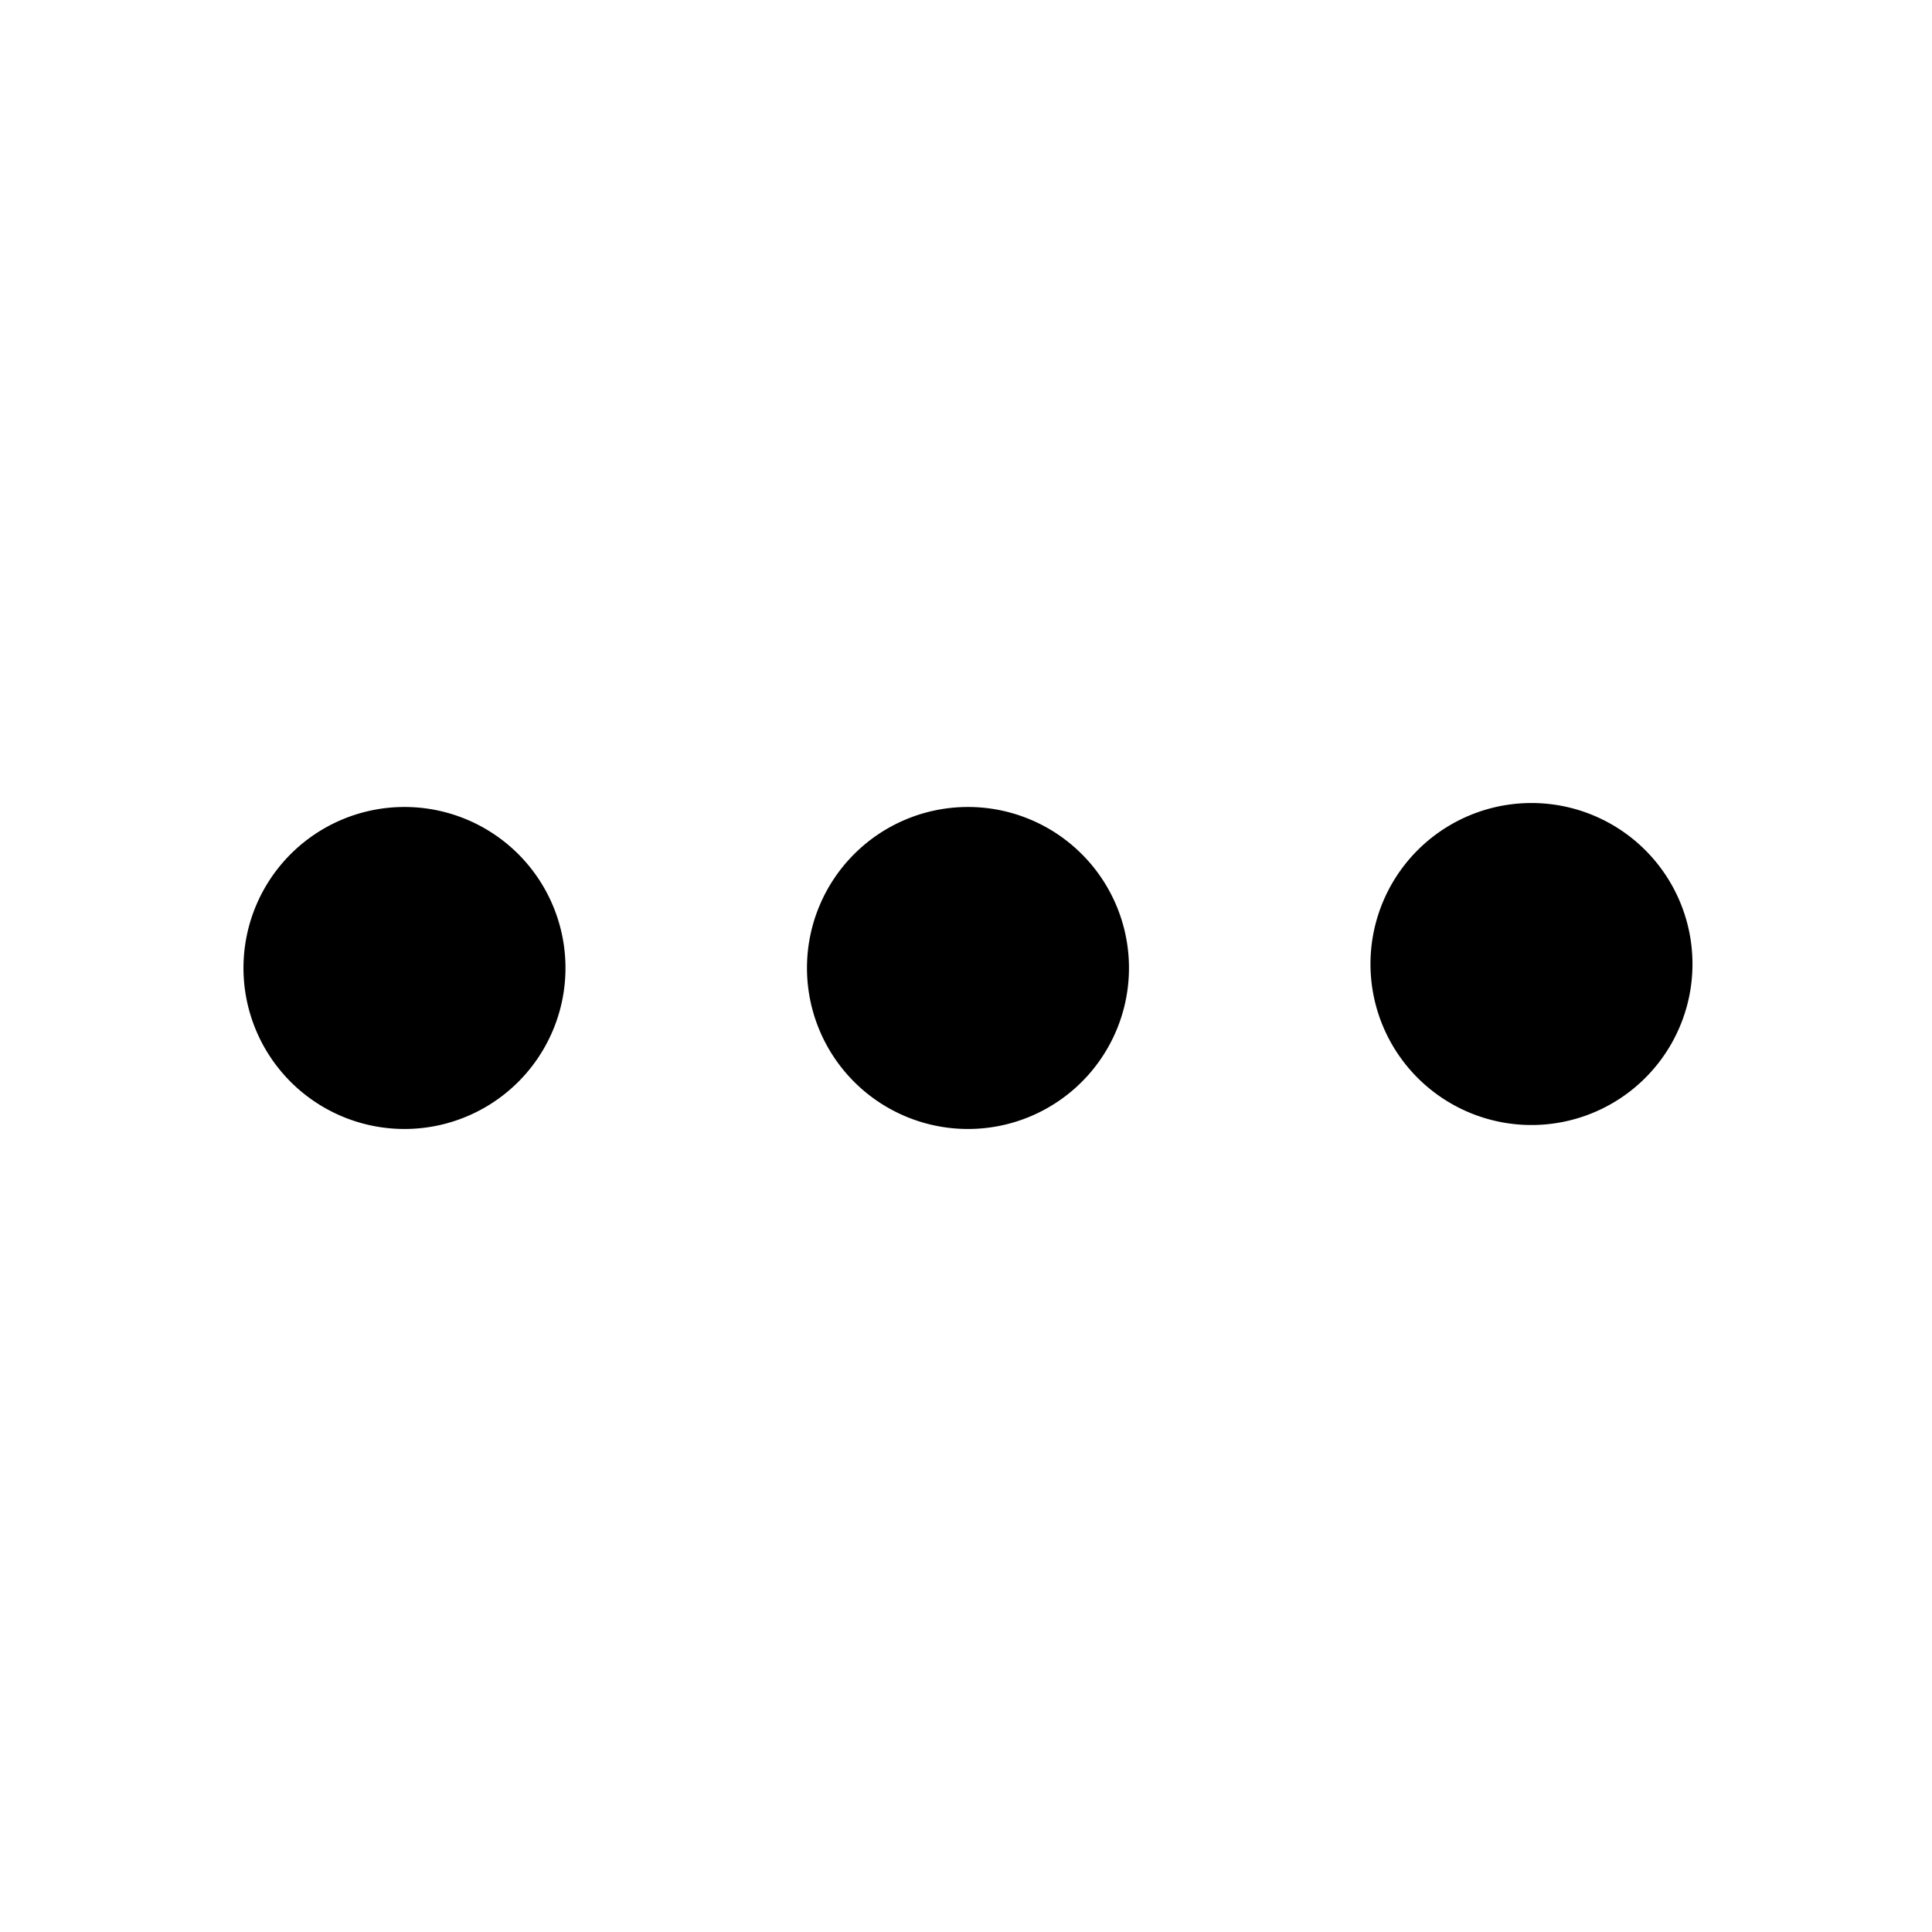 <svg xmlns="http://www.w3.org/2000/svg" width="24" height="24" viewBox="0 0 24 24" fill="currentColor"><path fill-rule="evenodd" clip-rule="evenodd" d="M6.414 10.586a2 2 0 1 1-2.828 2.828 2 2 0 0 1 2.828-2.828zm7 0a2 2 0 1 1-2.828 2.828 2 2 0 0 1 2.828-2.828zm7 2.828a2 2 0 1 0-2.828-2.828 2 2 0 0 0 2.828 2.828z"></path></svg>
